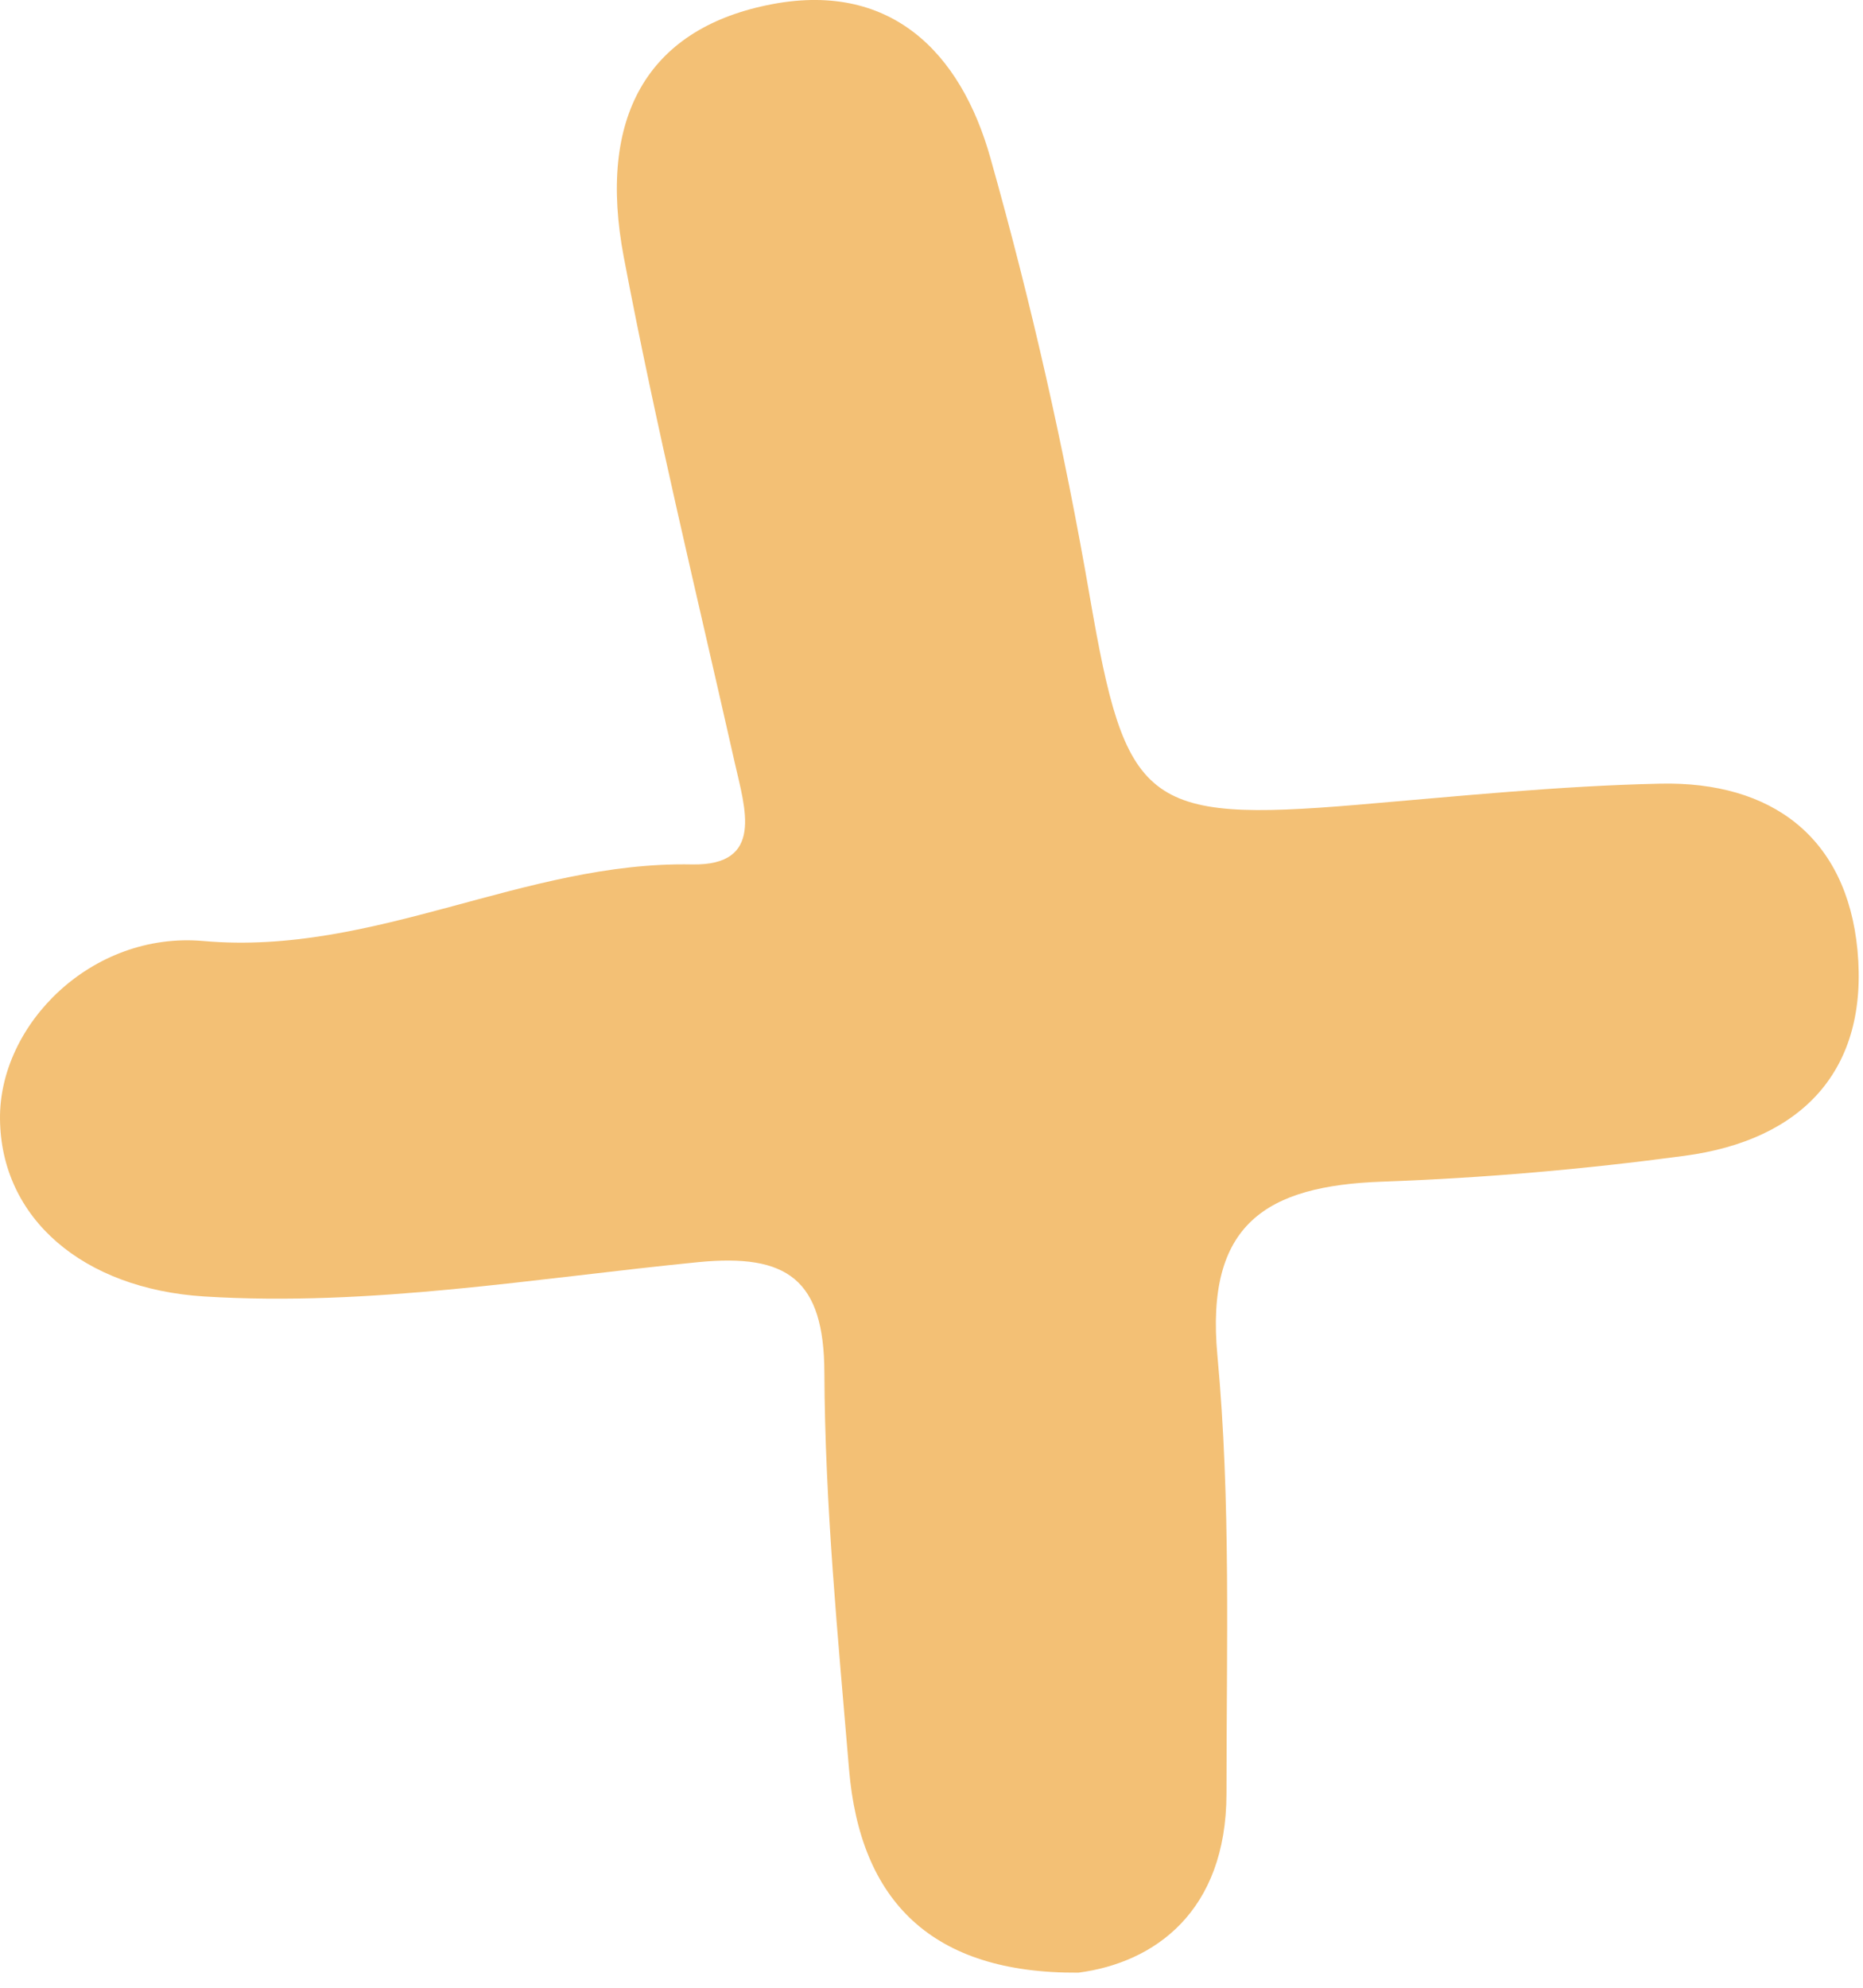 <svg width="30" height="32" viewBox="0 0 30 32" fill="none" xmlns="http://www.w3.org/2000/svg">
<path d="M17.366 31.757C15.005 31.774 13.85 30.607 13.672 28.48C13.494 26.358 13.284 24.227 13.275 22.1C13.271 20.592 12.674 20.181 11.252 20.318C8.605 20.579 5.967 21.039 3.284 20.871C1.337 20.747 0.013 19.615 8.91005e-05 18.01C-0.013 16.489 1.48 14.99 3.275 15.149C6.034 15.393 8.44 13.863 11.145 13.916C12.313 13.938 11.996 13.009 11.832 12.28C11.221 9.569 10.562 6.868 10.045 4.14C9.617 1.889 10.423 0.488 12.344 0.085C14.336 -0.335 15.473 0.846 15.949 2.544C16.604 4.865 17.139 7.226 17.549 9.605C18.128 12.956 18.423 13.244 21.858 12.956C23.48 12.819 25.107 12.651 26.734 12.616C28.534 12.576 29.737 13.482 29.911 15.295C30.094 17.227 29.02 18.355 27.126 18.607C25.513 18.824 23.886 18.965 22.259 19.023C20.388 19.089 19.407 19.704 19.604 21.822C19.822 24.16 19.75 26.526 19.75 28.878C19.746 30.779 18.587 31.598 17.366 31.757Z" fill="#F3C075"/>
</svg>
